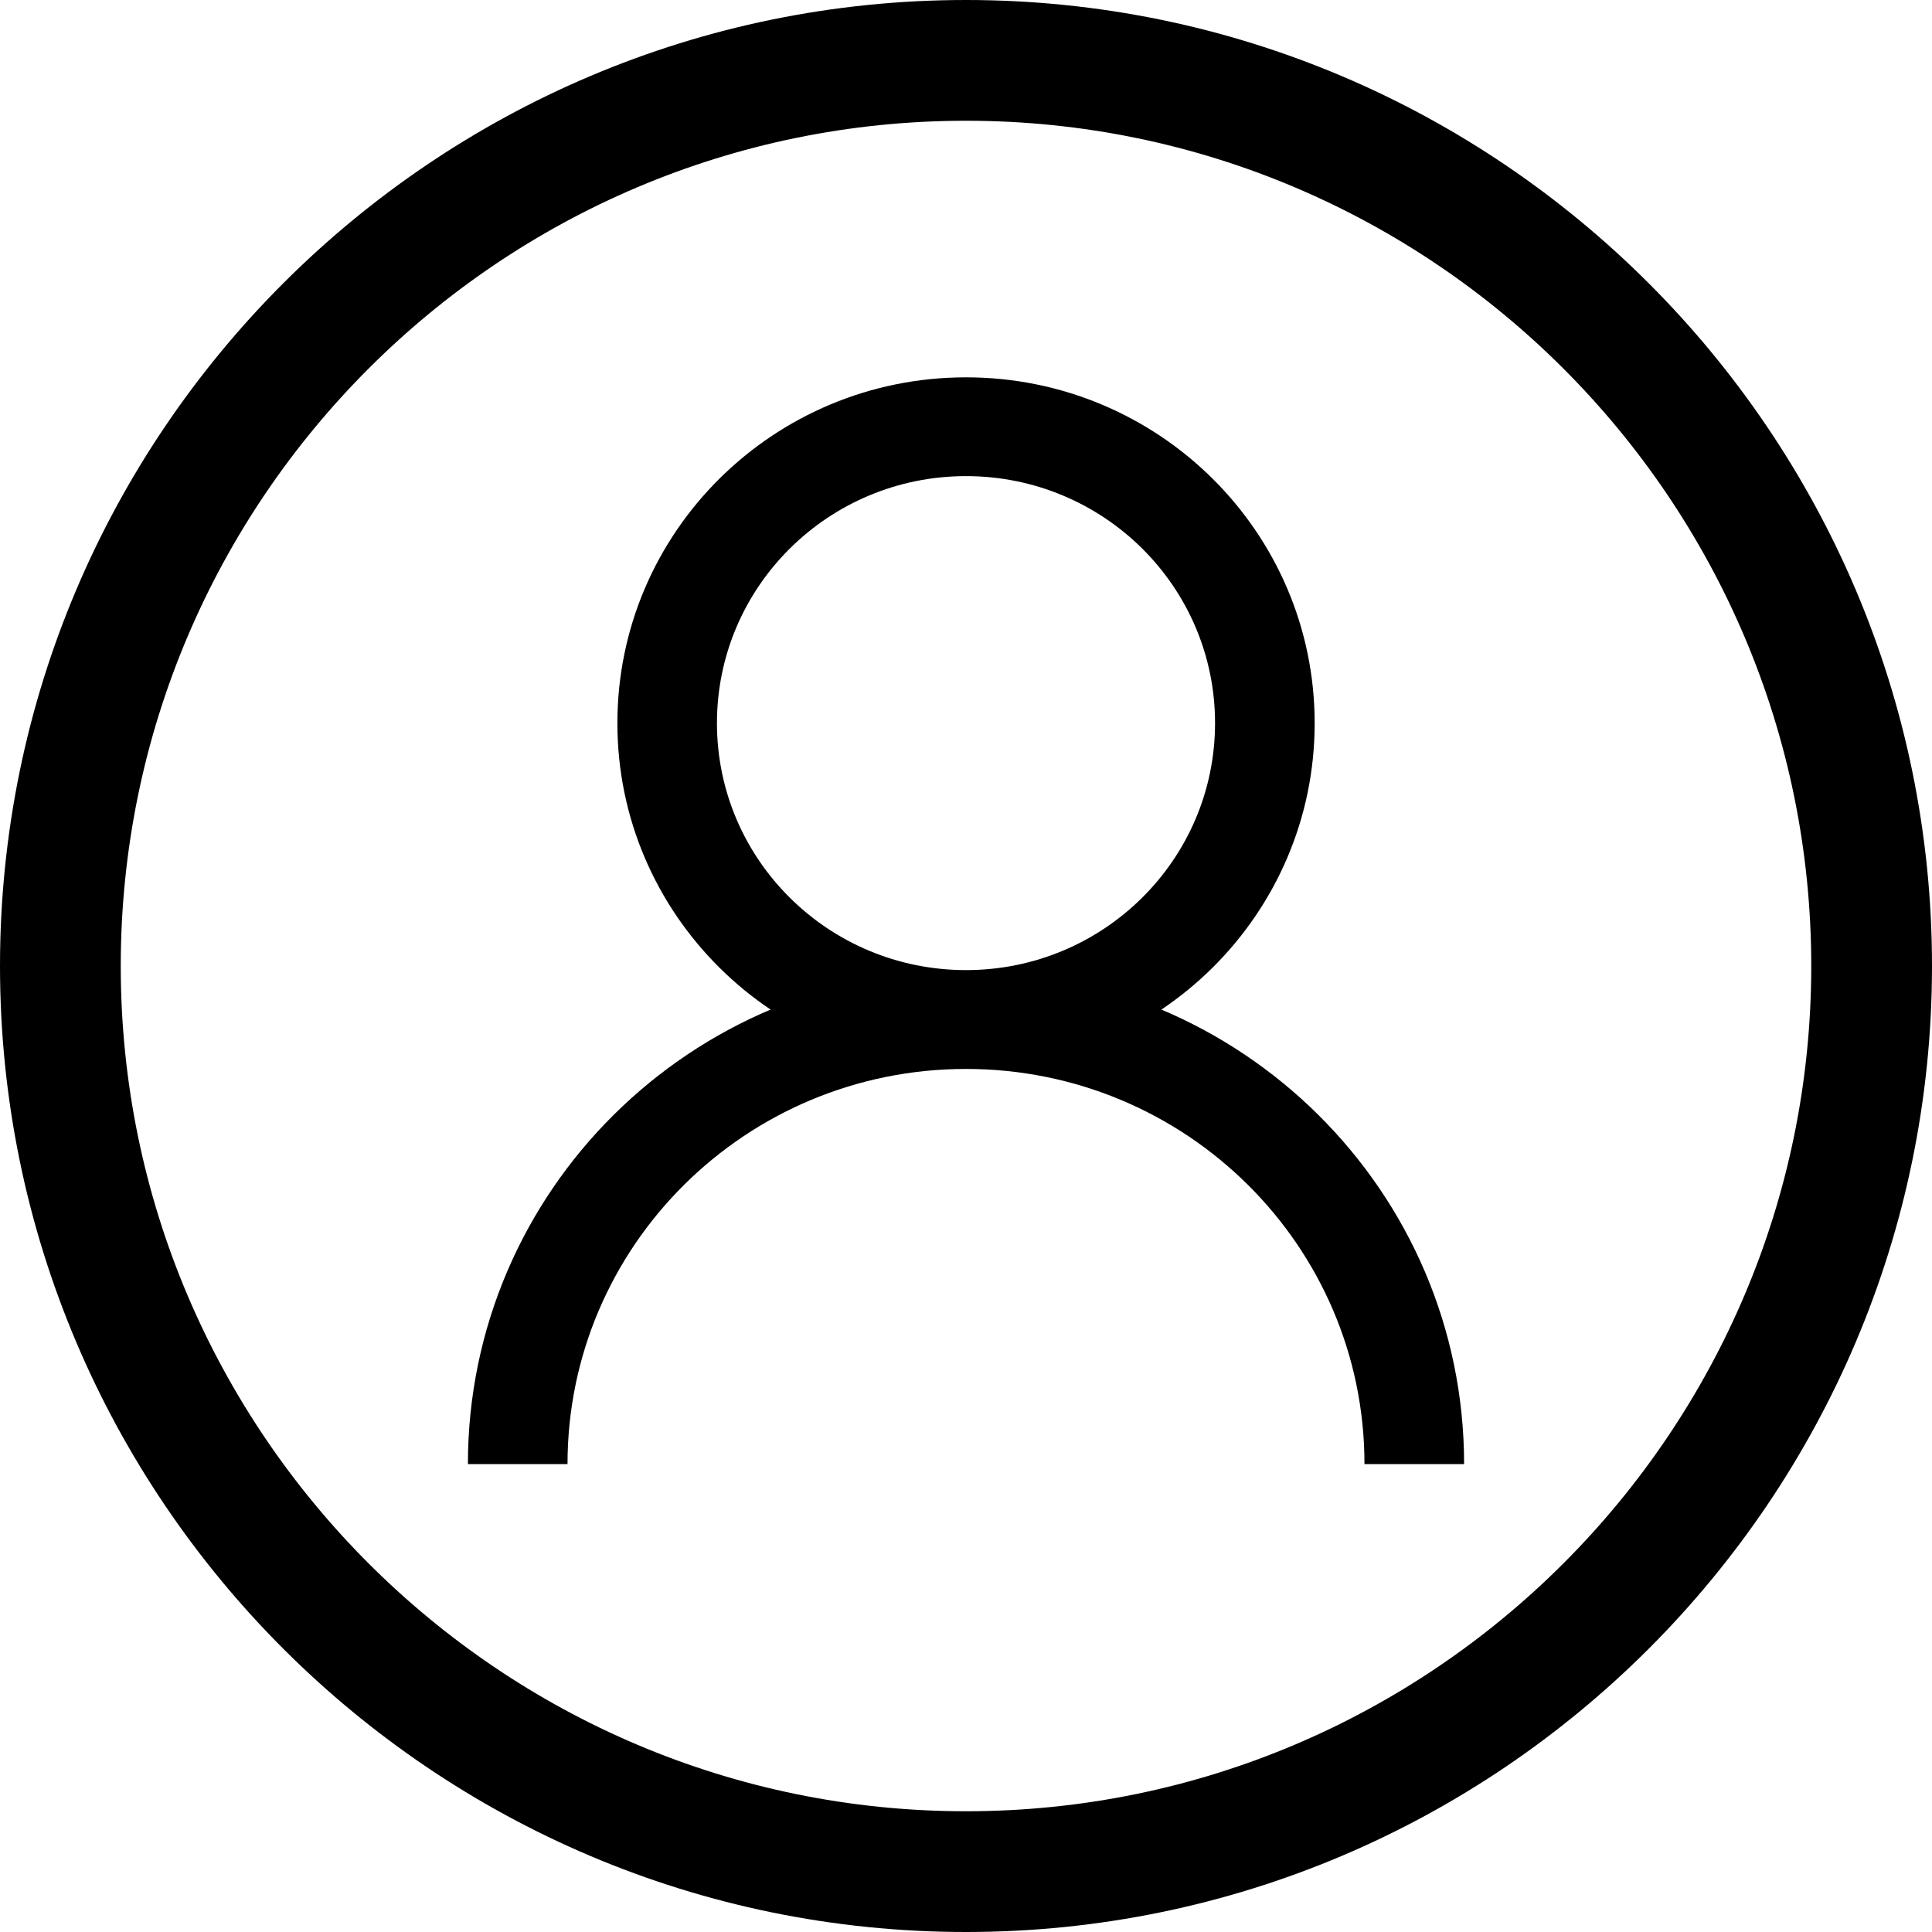 <?xml version="1.0" standalone="no"?><!DOCTYPE svg PUBLIC "-//W3C//DTD SVG 1.1//EN" "http://www.w3.org/Graphics/SVG/1.1/DTD/svg11.dtd"><svg t="1643002764195" class="icon" viewBox="0 0 1024 1024" version="1.1" xmlns="http://www.w3.org/2000/svg" p-id="2153" xmlns:xlink="http://www.w3.org/1999/xlink" width="200" height="200"><defs><style type="text/css"></style></defs><path d="M512 1024C794.309 1024 1024 794.307 1024 512 1024 229.693 794.309 0 512 0S0 229.693 0 512C0 794.307 229.691 1024 512 1024L512 1024zM512 64c247.044 0 448.002 200.956 448.002 448 0 247.038-200.958 448.002-448.002 448.002S64 759.038 64 512C64 264.956 264.956 64 512 64L512 64zM512 199.995c102.048 0 184.801 82.053 184.801 183.302 0 101.218-82.717 183.265-184.801 183.265-102.078 0-184.769-82.053-184.769-183.265C327.231 282.049 409.954 199.995 512 199.995L512 199.995zM512 514.175c72.901 0 132.002-58.62 132.002-130.914 0-72.319-59.101-130.908-132.002-130.908s-132.002 58.622-132.002 130.908C379.998 455.586 439.099 514.175 512 514.175L512 514.175zM512 514.175c145.826 0 264.004 117.217 264.004 261.829l-52.806 0c0-115.649-94.556-209.441-211.198-209.441s-211.202 93.79-211.202 209.441l-52.799 0C247.998 631.392 366.174 514.175 512 514.175L512 514.175zM512 514.175" p-id="2154"></path></svg>